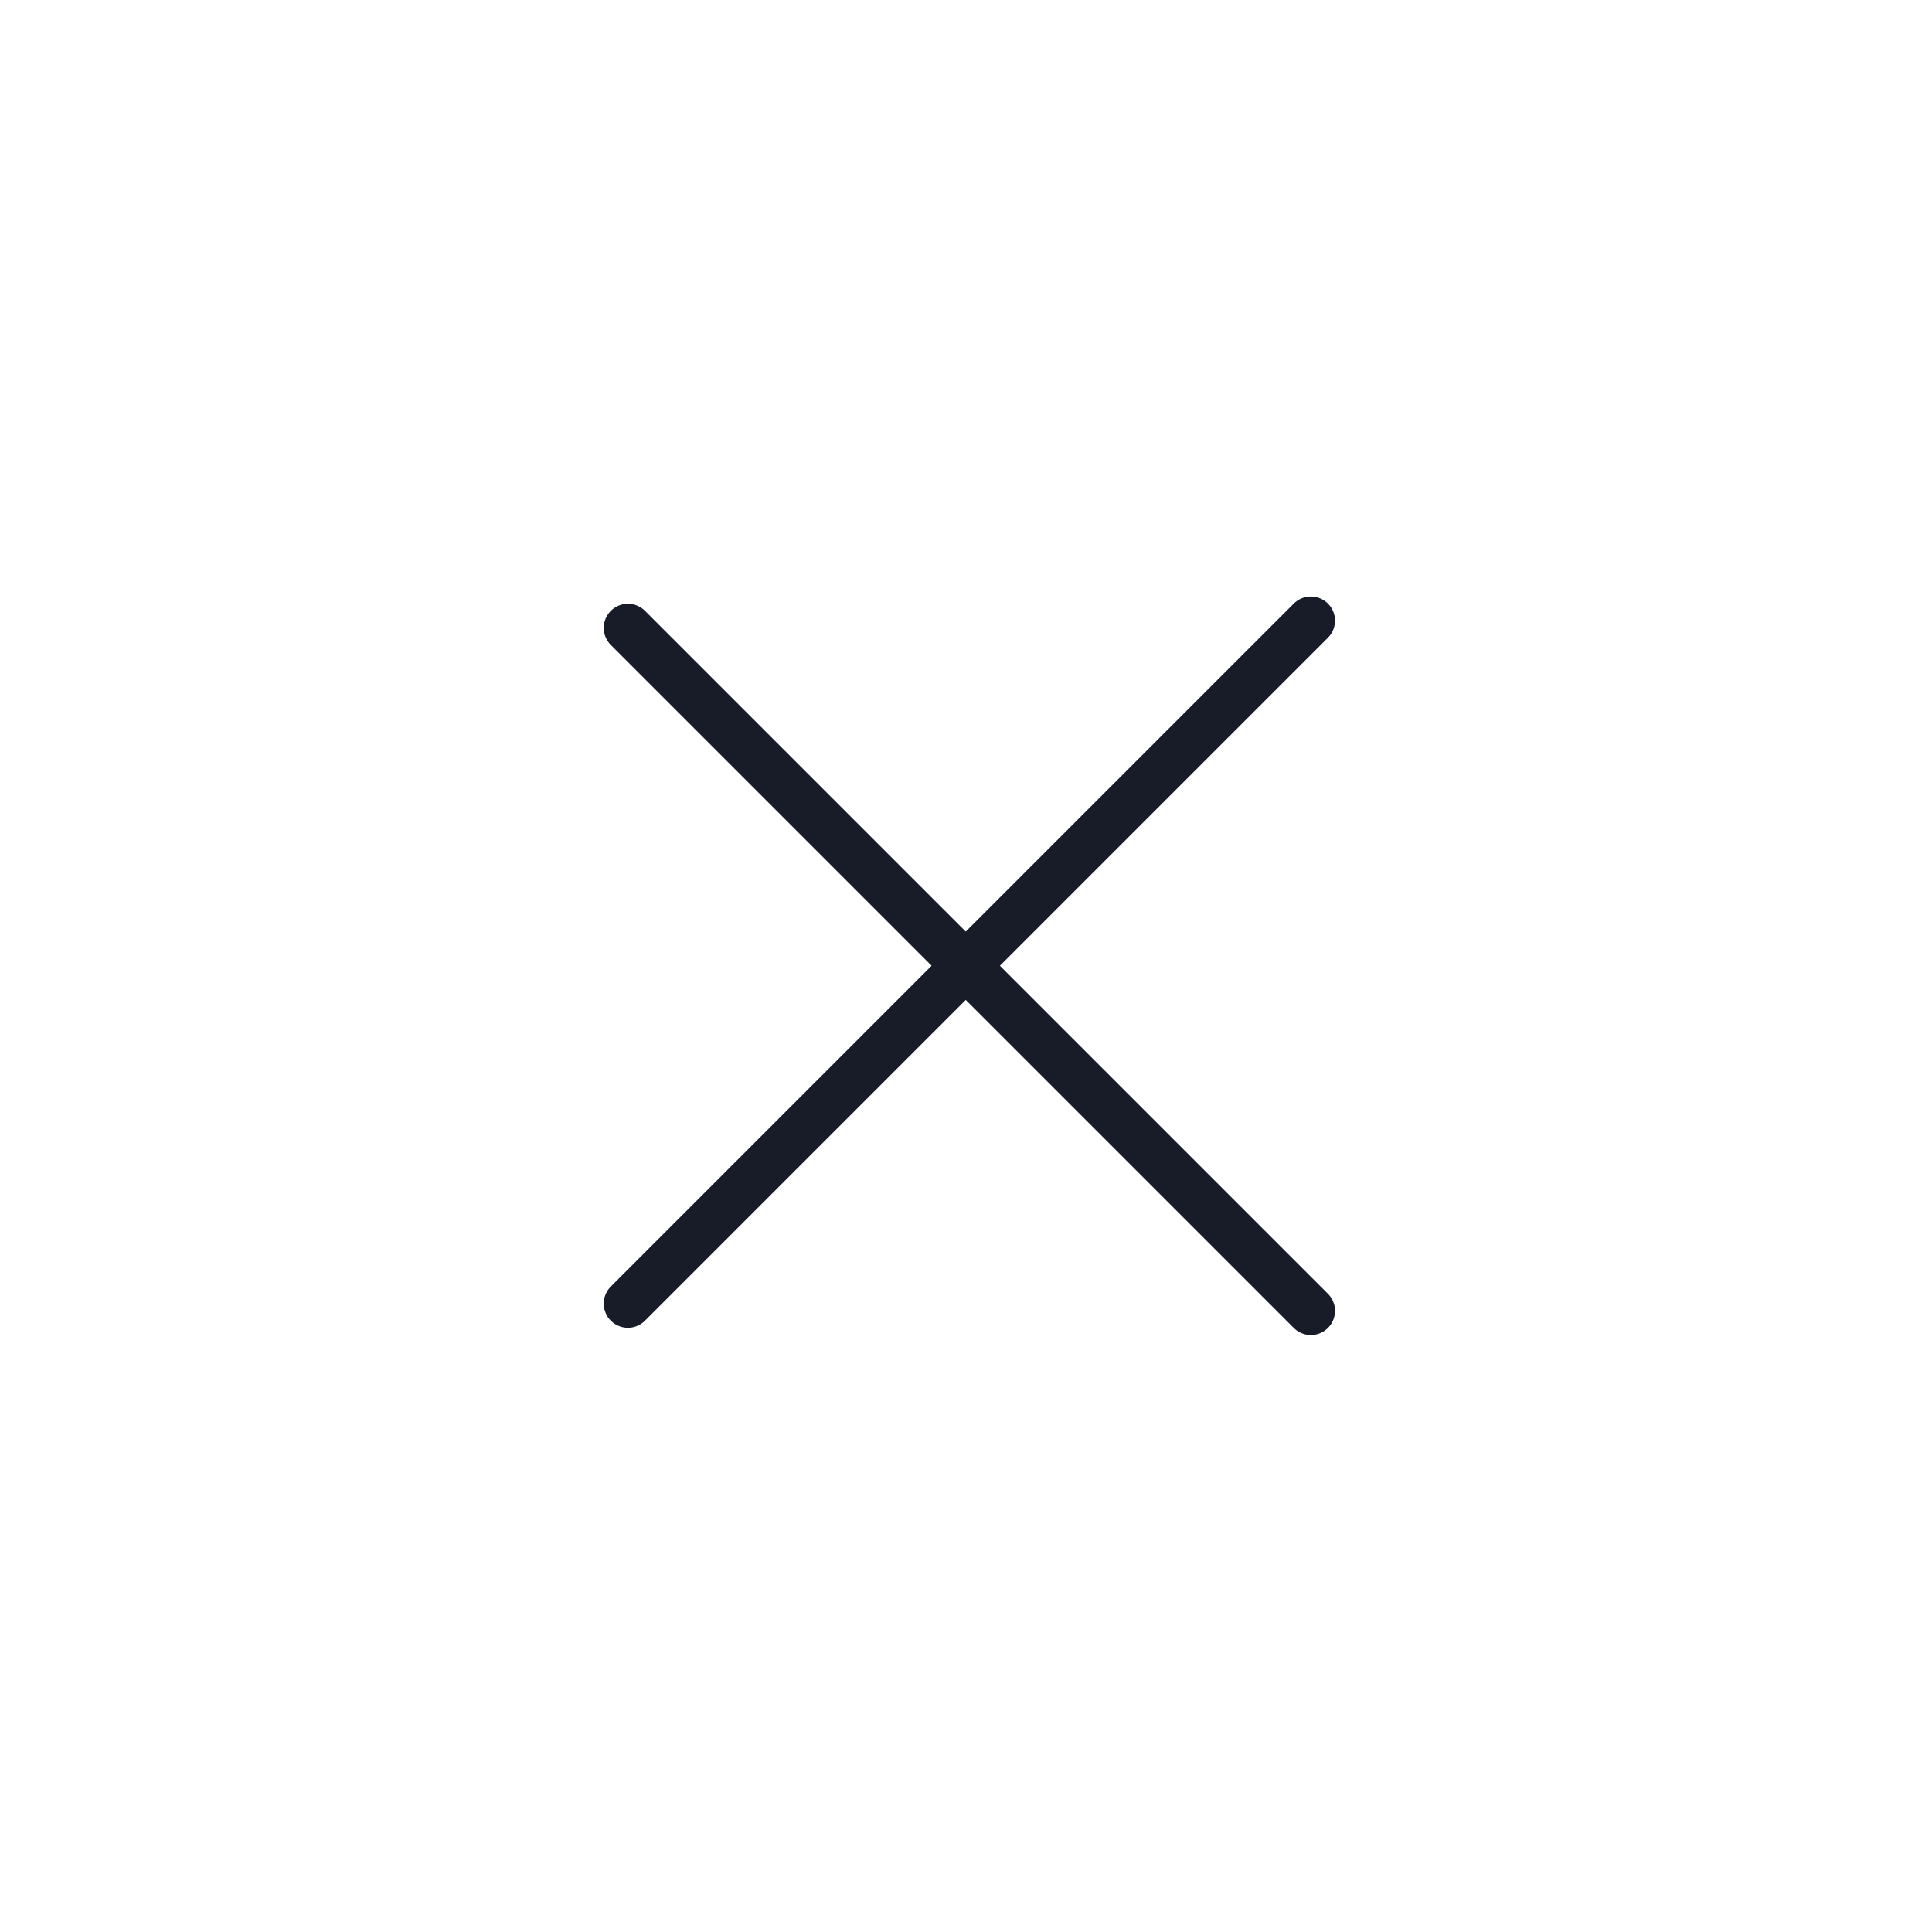 <svg width="40" height="40" viewBox="0 0 40 40" fill="none" xmlns="http://www.w3.org/2000/svg" xmlns:xlink="http://www.w3.org/1999/xlink">
	<desc>
			Created with Pixso.
	</desc>
	<defs/>
	<path id="Vector" d="M13 13L27.14 27.14" stroke="#181C29" stroke-opacity="1" stroke-width="1" stroke-linejoin="round" stroke-linecap="round"/>
	<path id="Vector" d="M13 26.99L27.14 12.85" stroke="#181C29" stroke-opacity="1" stroke-width="1" stroke-linejoin="round" stroke-linecap="round"/>
</svg>
